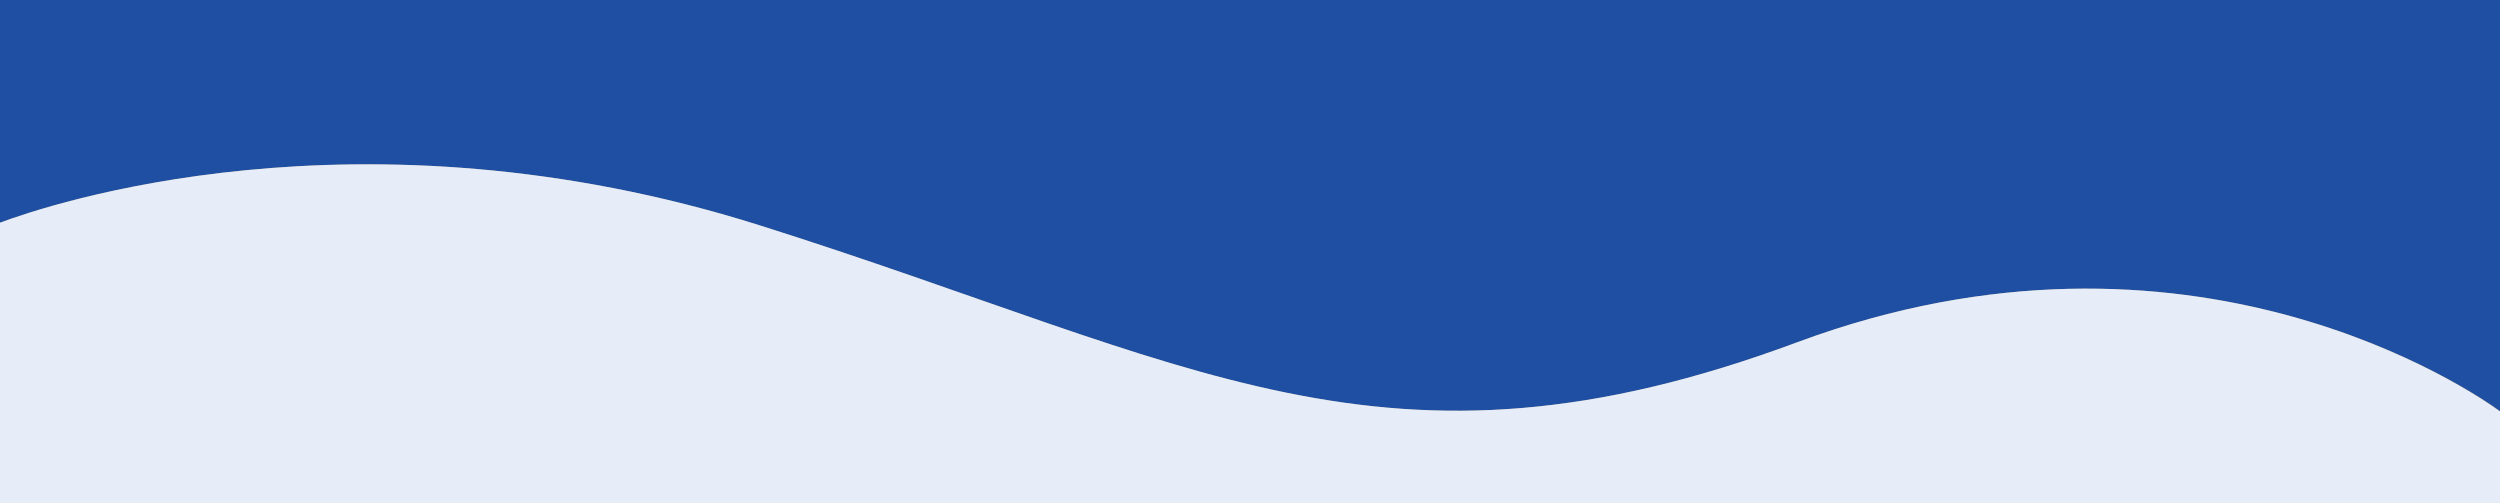 <?xml version="1.0" encoding="utf-8"?>
<!-- Generator: Adobe Illustrator 26.0.1, SVG Export Plug-In . SVG Version: 6.00 Build 0)  -->
<svg version="1.1" id="Layer_1" xmlns="http://www.w3.org/2000/svg" xmlns:xlink="http://www.w3.org/1999/xlink" x="0px" y="0px"
	 viewBox="0 0 397.4 80" style="enable-background:new 0 0 397.4 80;" xml:space="preserve">
<rect x="0" y="0" width="397.4" height="80" fill="#808080" stroke="none"/>
<style type="text/css">
	.st0{fill:#1E4FA2;}
	.st1{fill:#E6ECF8;}
</style>
<g>
	<path class="st0" d="M120.7,35.8c69.1,21.8,99.4,43,165,18.6c62.5-23.2,107.7,8,111.8,11V0H0v35.4C7.2,32.7,56.9,15.7,120.7,35.8z"
		/>
	<path class="st1" d="M285.7,54.4c-65.6,24.4-95.9,3.2-165-18.6C56.9,15.7,7.2,32.7,0,35.4V80h397.4V65.4
		C393.3,62.4,348.2,31.2,285.7,54.4z"/>
</g>
</svg>
